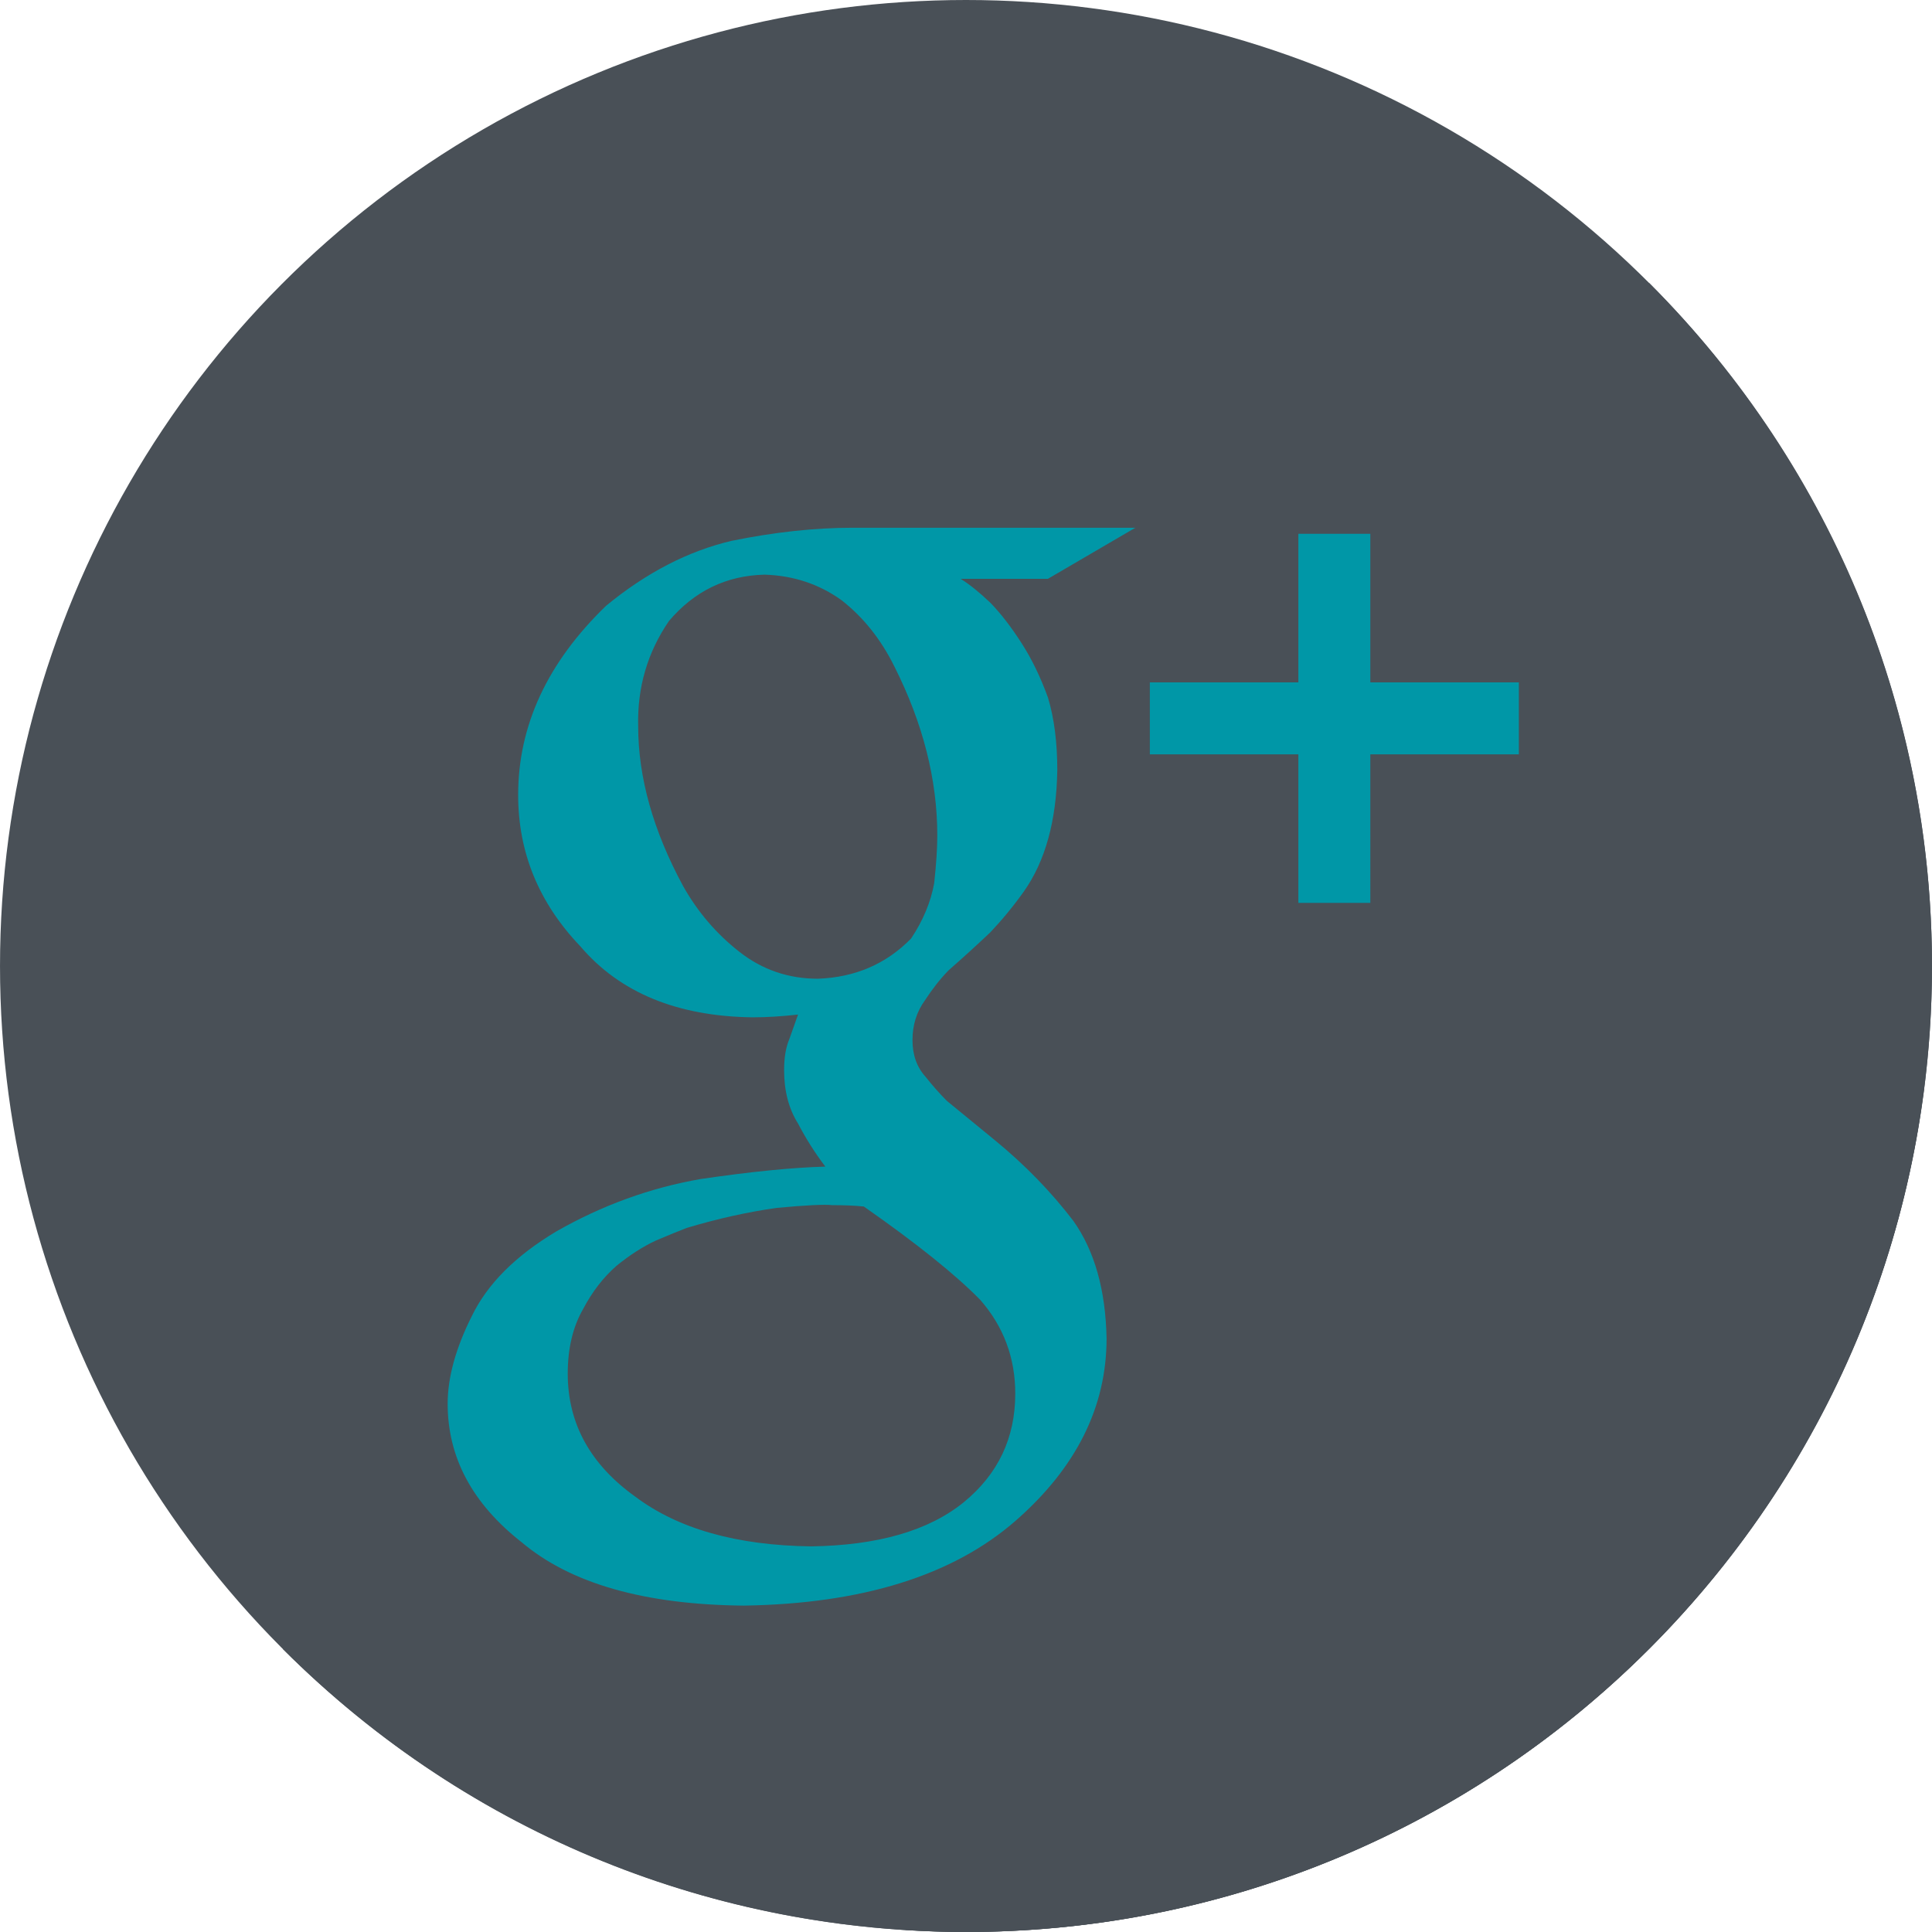 <svg class="icon" xmlns="http://www.w3.org/2000/svg" viewBox="0 0 473.939 473.939"><circle cx="236.969" cy="236.967" r="236.967" fill="#495057"/><path d="M404.527 69.384c92.542 92.542 92.546 242.588-.004 335.137-92.546 92.543-242.595 92.543-335.137 0l335.14-335.136z" fill="#495057"/><path d="M471.95 267.16L336.396 131.606l-28.06 28.06-29.938-29.938-38.013 6.93-13.122 5.545-42.38-8.037-38.042 23.697-7.295 72.067 59.244 59.244-36.356 7.76-34.926 16.838-9.167 55.85 103.81 103.812c4.904.3 9.83.505 14.805.505 120.635-.005 220.147-90.17 234.995-206.78z" fill="#495057"/><g fill="#0097A7"><path d="M235.648 141.99c2.193 1.355 4.636 3.33 7.36 5.93 2.615 2.714 5.17 6.05 7.682 9.992 2.402 3.734 4.53 8.127 6.39 13.212 1.524 5.078 2.287 11.012 2.287 17.788-.198 12.423-2.945 22.357-8.232 29.818-2.574 3.61-5.32 6.94-8.217 9.998-3.207 3.035-6.62 6.15-10.23 9.31-2.08 2.144-3.98 4.57-5.744 7.285-2.065 2.82-3.102 6.092-3.102 9.815 0 3.64 1.06 6.623 3.188 8.988 1.792 2.26 3.555 4.24 5.253 5.934l11.783 9.654c7.315 6.002 13.736 12.572 19.255 19.805 5.198 7.352 7.9 16.946 8.132 28.796 0 16.827-7.44 31.727-22.3 44.73-15.395 13.447-37.64 20.38-66.695 20.826-24.325-.22-42.484-5.407-54.484-15.536-12.093-9.478-18.16-20.8-18.16-33.99 0-6.417 1.962-13.594 5.92-21.482 3.81-7.876 10.73-14.817 20.753-20.793 11.237-6.412 23.053-10.7 35.438-12.852 12.258-1.792 22.432-2.818 30.54-3.035-2.507-3.3-4.74-6.818-6.698-10.56-2.286-3.636-3.42-8.018-3.42-13.11 0-3.065.43-5.635 1.302-7.667.76-2.17 1.474-4.135 2.118-5.964-3.944.445-7.667.68-11.147.68-18.493-.235-32.584-6.05-42.28-17.447-10.158-10.63-15.232-22.993-15.232-37.1 0-17.06 7.184-32.52 21.57-46.413 9.872-8.127 20.128-13.418 30.766-15.925 10.537-2.144 20.41-3.214 29.616-3.214h69.45l-21.443 12.524h-21.422v.003zm13.407 199.893c0-8.82-2.874-16.486-8.61-23.034-6.092-6.21-15.596-13.827-28.535-22.875-2.223-.236-4.82-.34-7.798-.34-1.77-.218-6.305 0-13.598.676-7.188 1.02-14.548 2.658-22.065 4.918-1.775.674-4.252 1.695-7.458 3.046-3.203 1.47-6.466 3.566-9.79 6.27-3.206 2.822-5.92 6.32-8.12 10.512-2.555 4.408-3.808 9.714-3.808 15.918 0 12.206 5.512 22.26 16.565 30.17 10.513 7.9 24.878 11.962 43.13 12.198 16.364-.236 28.86-3.843 37.475-10.844 8.408-6.903 12.61-15.76 12.61-26.615zm-48.407-101.79c9.14-.338 16.76-3.63 22.847-9.857 2.945-4.412 4.83-8.94 5.67-13.58.504-4.64.762-8.534.762-11.715 0-13.68-3.506-27.5-10.507-41.402-3.29-6.668-7.615-12.112-12.977-16.295-5.474-3.944-11.768-6.047-18.877-6.275-9.414.228-17.227 4.02-23.472 11.38-5.26 7.688-7.78 16.29-7.543 25.8 0 12.553 3.668 25.612 11.017 39.202 3.562 6.335 8.146 11.708 13.788 16.123 5.624 4.42 12.05 6.62 19.293 6.62zM372.59 167.4h-36.433v-36.452H318.5V167.4h-36.435v17.65H318.5v36.438h17.657V185.05h36.433"/></g></svg>
